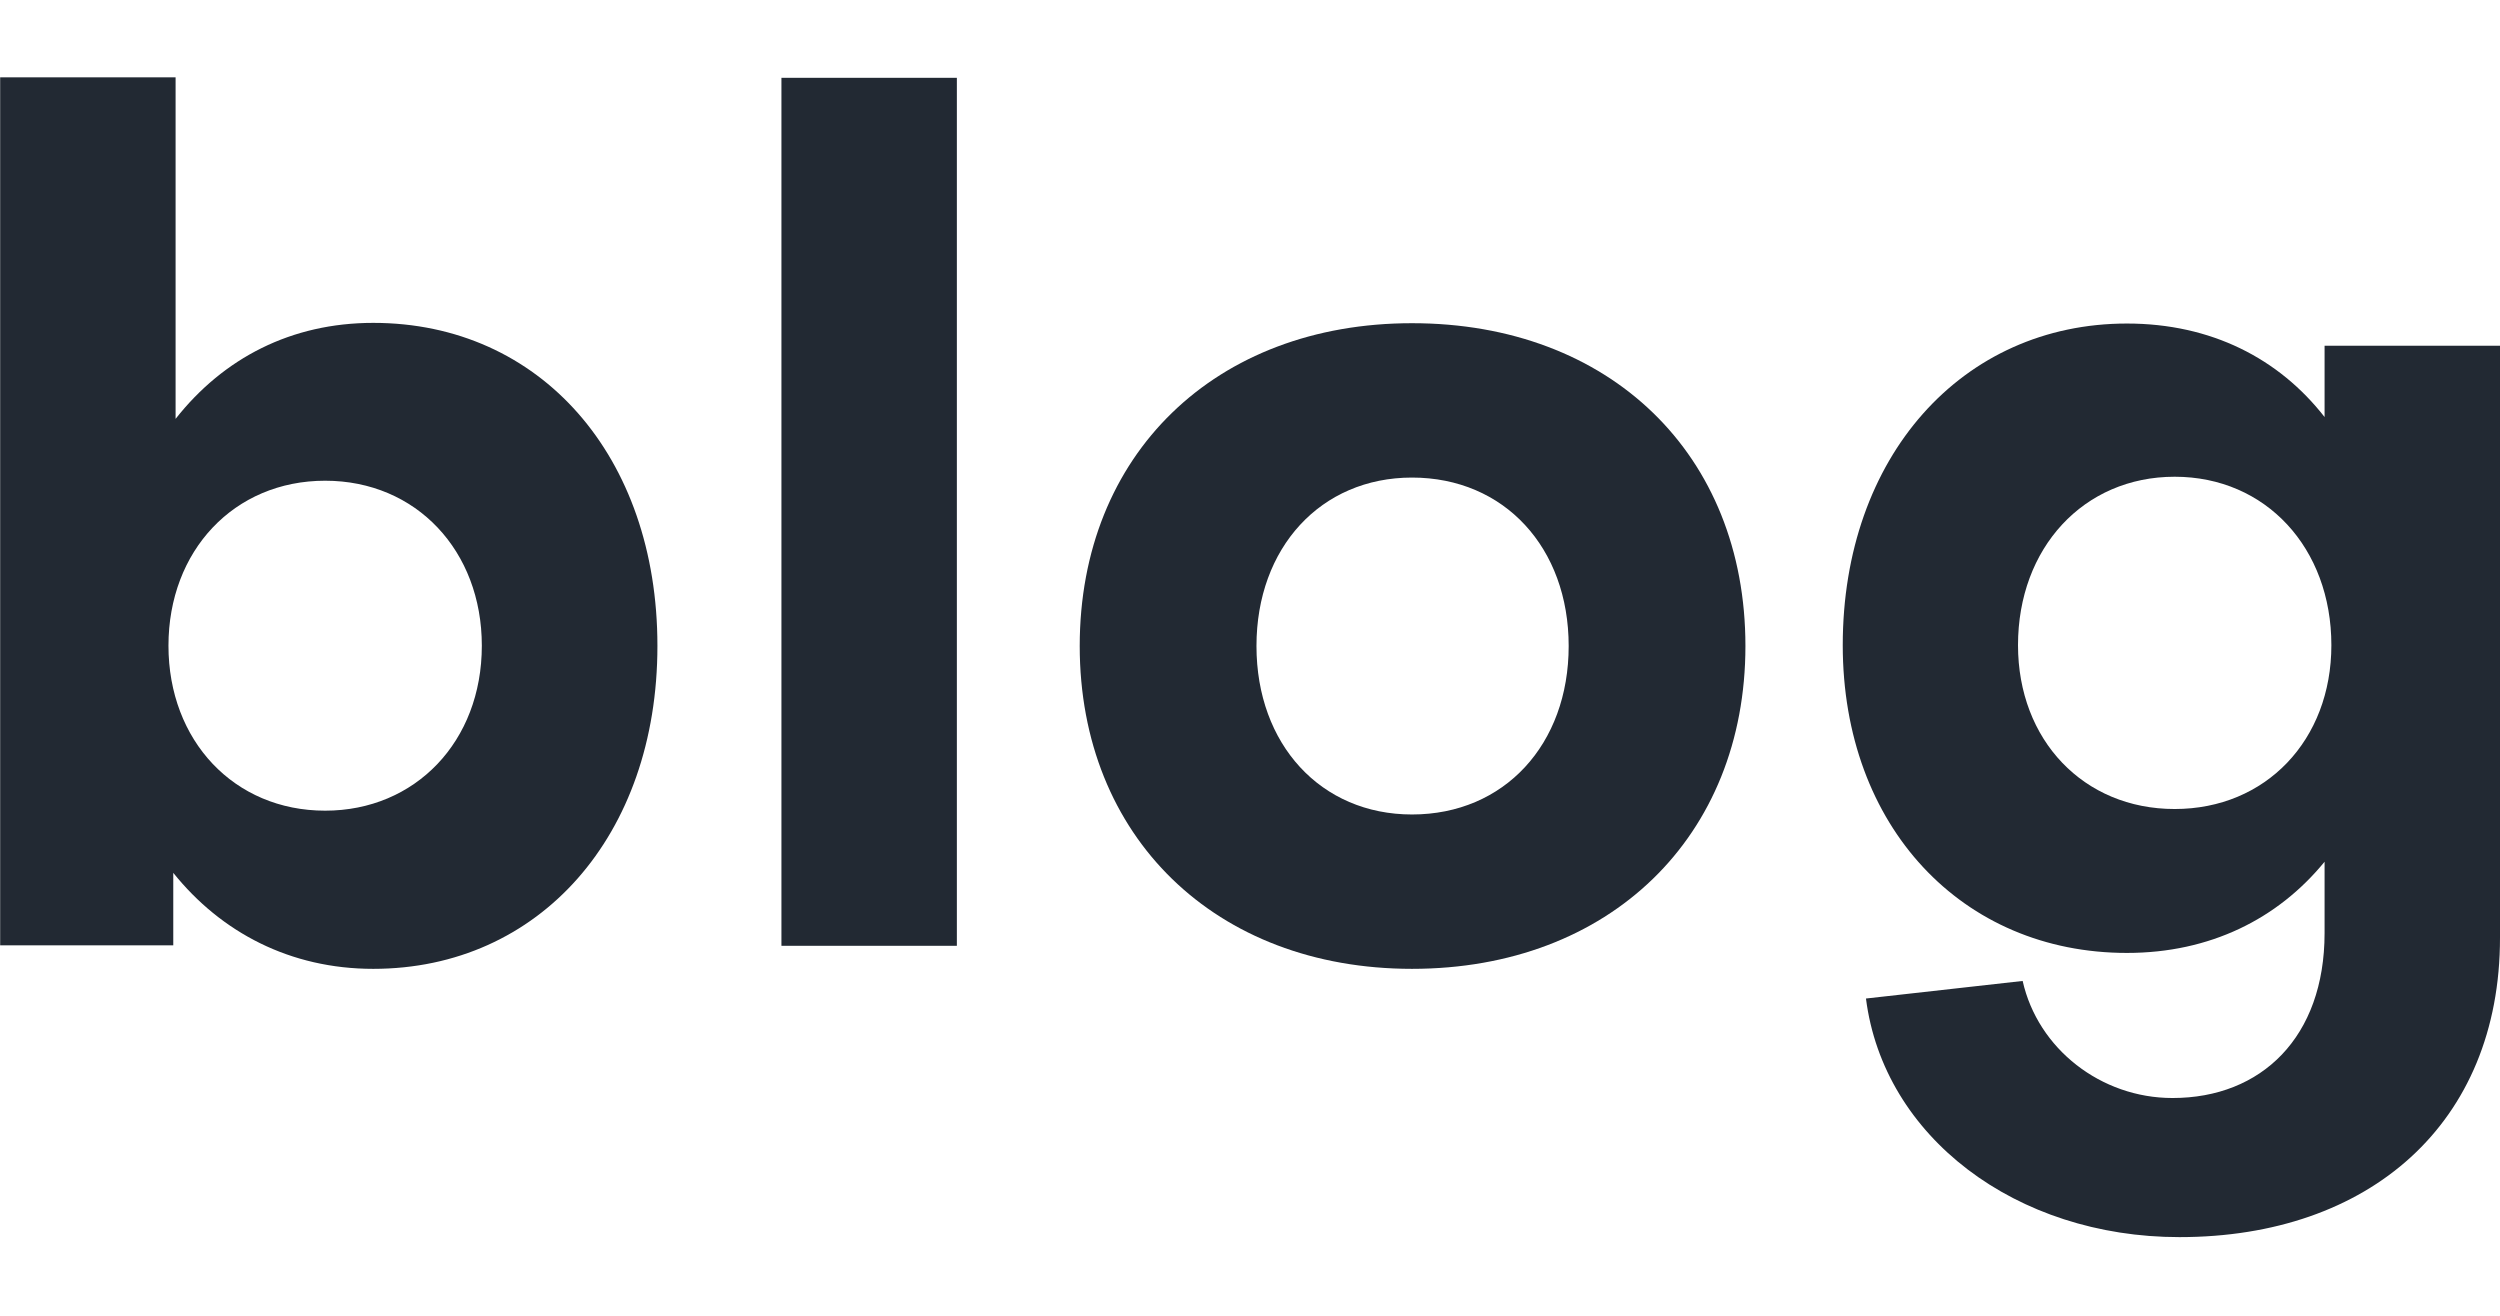 <?xml version="1.0" encoding="UTF-8"?>
<svg width="56.987" height="30" version="1.1" viewBox="0 0 15.078 6.999" xmlns="http://www.w3.org/2000/svg" xmlns:cc="http://creativecommons.org/ns#" xmlns:dc="http://purl.org/dc/elements/1.1/" xmlns:rdf="http://www.w3.org/1999/02/22-rdf-syntax-ns#">
 <g transform="translate(-63.203 -106.65)">
  <g fill="#222933" stroke-width=".265" style="font-variant-caps:normal;font-variant-east-asian:normal;font-variant-ligatures:normal;font-variant-numeric:normal" aria-label="blog">
   <path d="m65.164 109.08c0.55 0 0.945 0.423 0.945 0.995 0 0.579-0.402 0.995-0.945 0.995-0.55 0-0.945-0.423-0.945-0.995s0.395-0.995 0.945-0.995zm2.004 0.995c0-1.143-0.706-1.947-1.714-1.947-0.494 0-0.903 0.212-1.192 0.579v-2.06h-1.058v5.235h1.044v-0.437c0.289 0.36 0.706 0.579 1.206 0.579 1.002 0 1.714-0.804 1.714-1.947z" style="font-variant-caps:normal;font-variant-east-asian:normal;font-variant-ligatures:normal;font-variant-numeric:normal"/>
   <path d="m67.916 106.65v5.235h1.058v-5.235z" style="font-variant-caps:normal;font-variant-east-asian:normal;font-variant-ligatures:normal;font-variant-numeric:normal"/>
   <path d="m71.719 108.13c-1.185 0-2.004 0.79-2.004 1.947 0 1.15 0.818 1.947 2.004 1.947 1.192 0 2.011-0.797 2.011-1.947 0-1.157-0.818-1.947-2.011-1.947zm0 2.963c-0.55 0-0.938-0.423-0.938-1.016 0-0.593 0.388-1.016 0.938-1.016 0.557 0 0.945 0.423 0.945 1.016 0 0.593-0.388 1.016-0.945 1.016z" style="font-variant-caps:normal;font-variant-east-asian:normal;font-variant-ligatures:normal;font-variant-numeric:normal"/>
   <path d="m76.319 111.06c-0.55 0-0.945-0.416-0.945-0.988 0-0.586 0.395-1.016 0.945-1.016 0.55 0 0.945 0.43 0.945 1.016 0 0.572-0.395 0.988-0.945 0.988zm-0.014 1.743c-0.43 0-0.811-0.296-0.903-0.706l-0.945 0.106c0.106 0.833 0.903 1.439 1.891 1.439 1.143 0 1.933-0.684 1.933-1.806v-3.57h-1.058v0.43c-0.275-0.353-0.684-0.564-1.192-0.564-0.995 0-1.714 0.804-1.714 1.94 0 1.094 0.72 1.856 1.714 1.856 0.501 0 0.91-0.205 1.192-0.55v0.43c0 0.628-0.381 0.995-0.917 0.995z" style="font-variant-caps:normal;font-variant-east-asian:normal;font-variant-ligatures:normal;font-variant-numeric:normal"/>
  </g>
 </g>
</svg>
